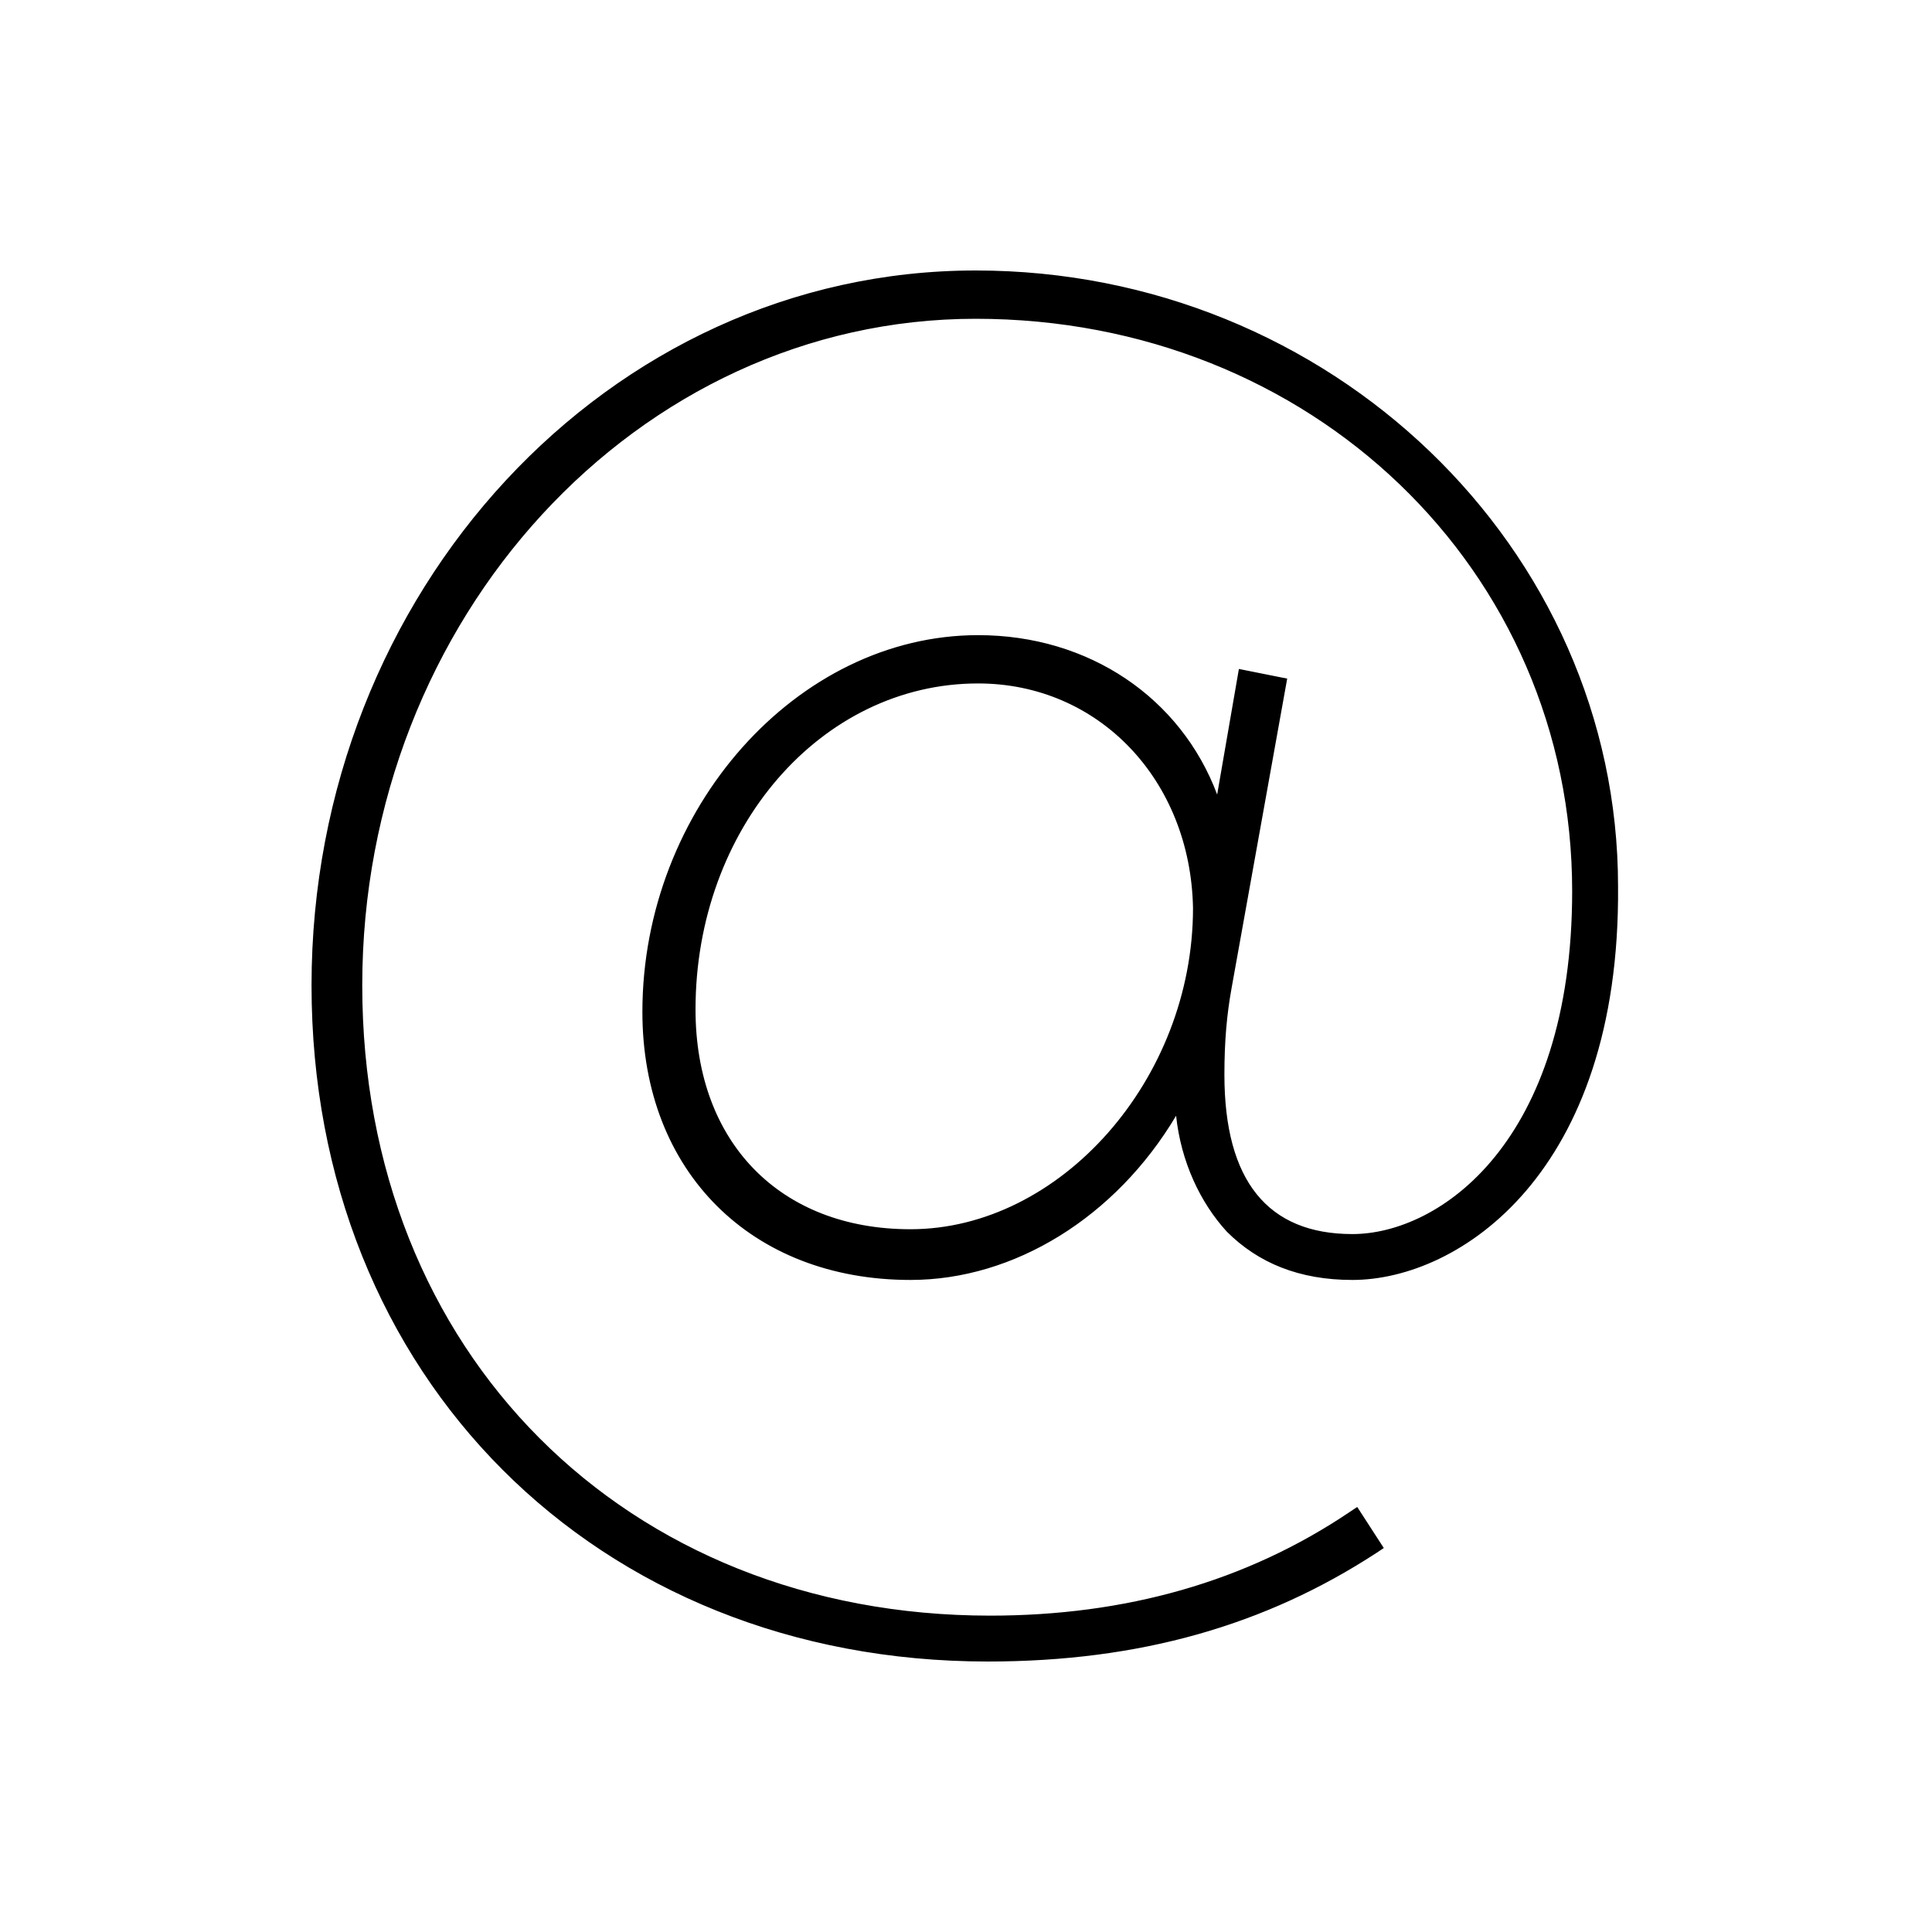 <svg version="1.1" xmlns="http://www.w3.org/2000/svg" xmlns:xlink="http://www.w3.org/1999/xlink" x="0px" y="0px"
	 viewBox="0 0 80 80" style="enable-background:new 0 0 80 80;" xml:space="preserve">
<g>
	<g>
		<path d="M13.3,40.8c0-15.3,11.4-29.3,27.1-29.3c15,0,26.3,11.7,26.3,25.2c0,11.2-6.2,15.9-10.7,15.9
			c-5.1,0-7-4-6.9-7.9c-2.2,4.6-6.6,7.9-11.4,7.9c-6.1,0-10.7-4-10.7-10.7c0-8.6,6.5-15.2,13.5-15.2c5,0,9,3.1,9.9,7.9l1.2-6.4
			l1.3,0.3l-2.3,12.4c-0.3,1.3-0.3,2.5-0.3,3.6c0,4,1.6,7,5.7,7c4.2,0,9.4-4.3,9.4-14.6c0-12.9-10.7-24.1-25-24.1
			c-15,0-25.7,13.3-25.7,28c0,15.9,11.6,26.5,26.4,26.5c5.8,0,10.8-1.5,15.1-4.4l0.7,1c-4.5,3-9.6,4.5-15.9,4.5
			C25.5,68.4,13.3,57.4,13.3,40.8z M49.7,37.6c0-5.5-4-9.6-9.2-9.6c-6.4,0-12.1,6-12.1,13.8c0,6,3.9,9.5,9.3,9.5
			C44.4,51.3,49.7,44.5,49.7,37.6z"/>
		<path d="M40.9,68.8c-16.2,0-28-11.8-28-28c0-16.3,12.3-29.6,27.5-29.6c14.7,0,26.6,11.5,26.6,25.5
			C67.1,48.6,60.4,53,56,53c-2.2,0-3.9-0.7-5.2-2c-1.1-1.2-1.9-2.9-2.1-4.8c-2.5,4.2-6.7,6.8-11,6.8c-6.6,0-11.1-4.5-11.1-11.1
			c0-8.4,6.4-15.6,13.9-15.6c4.6,0,8.4,2.6,9.9,6.6l0.9-5.2l2,0.4L51,40.9c-0.2,1.1-0.3,2.2-0.3,3.6c0,4.4,1.8,6.6,5.3,6.6
			c3.6,0,9.1-3.8,9.1-14.2c0-13.3-10.8-23.7-24.7-23.7c-14,0-25.4,12.4-25.4,27.6c0,15.2,10.9,26.1,26,26.1c5.6,0,10.6-1.4,14.9-4.3
			l0.3-0.2l1.1,1.7L57,64.3C52.4,67.3,47.2,68.8,40.9,68.8z M40.4,11.9c-14.7,0-26.7,13-26.7,28.9c0,15.8,11.5,27.3,27.3,27.3
			c5.9,0,10.9-1.4,15.3-4.2L56,63.4c-4.3,2.8-9.4,4.2-15,4.2c-15.5,0-26.8-11.3-26.8-26.9c0-15.7,11.7-28.4,26.1-28.4
			c14,0,25.4,11,25.4,24.4c0,6-2.6,15-9.8,15c-3.9,0-6-2.6-6-7.3c0-1.4,0.1-2.6,0.3-3.7l2.2-12l-0.6-0.1l-1.5,8l-0.4-2
			c-0.9-4.6-4.7-7.6-9.6-7.6c-7.1,0-13.1,6.8-13.1,14.8c0,6.2,4.2,10.3,10.4,10.3c4.4,0,8.8-3,11-7.7l0.8-1.6l-0.1,1.8
			c-0.1,2.3,0.6,4.4,1.9,5.7c1.1,1.2,2.7,1.8,4.6,1.8c4.2,0,10.4-4.1,10.4-15.5C66.3,23.1,54.7,11.9,40.4,11.9z M37.7,51.7
			c-5.9,0-9.7-3.9-9.7-9.9c0-7.8,5.6-14.2,12.5-14.2c5.5,0,9.6,4.3,9.6,10C50.1,45.1,44.3,51.7,37.7,51.7z M40.5,28.3
			c-6.5,0-11.7,6-11.7,13.5c0,5.5,3.5,9.1,8.9,9.1c6.2,0,11.7-6.2,11.7-13.3C49.3,32.3,45.5,28.3,40.5,28.3z"/>
	</g>
</g>
</svg>
